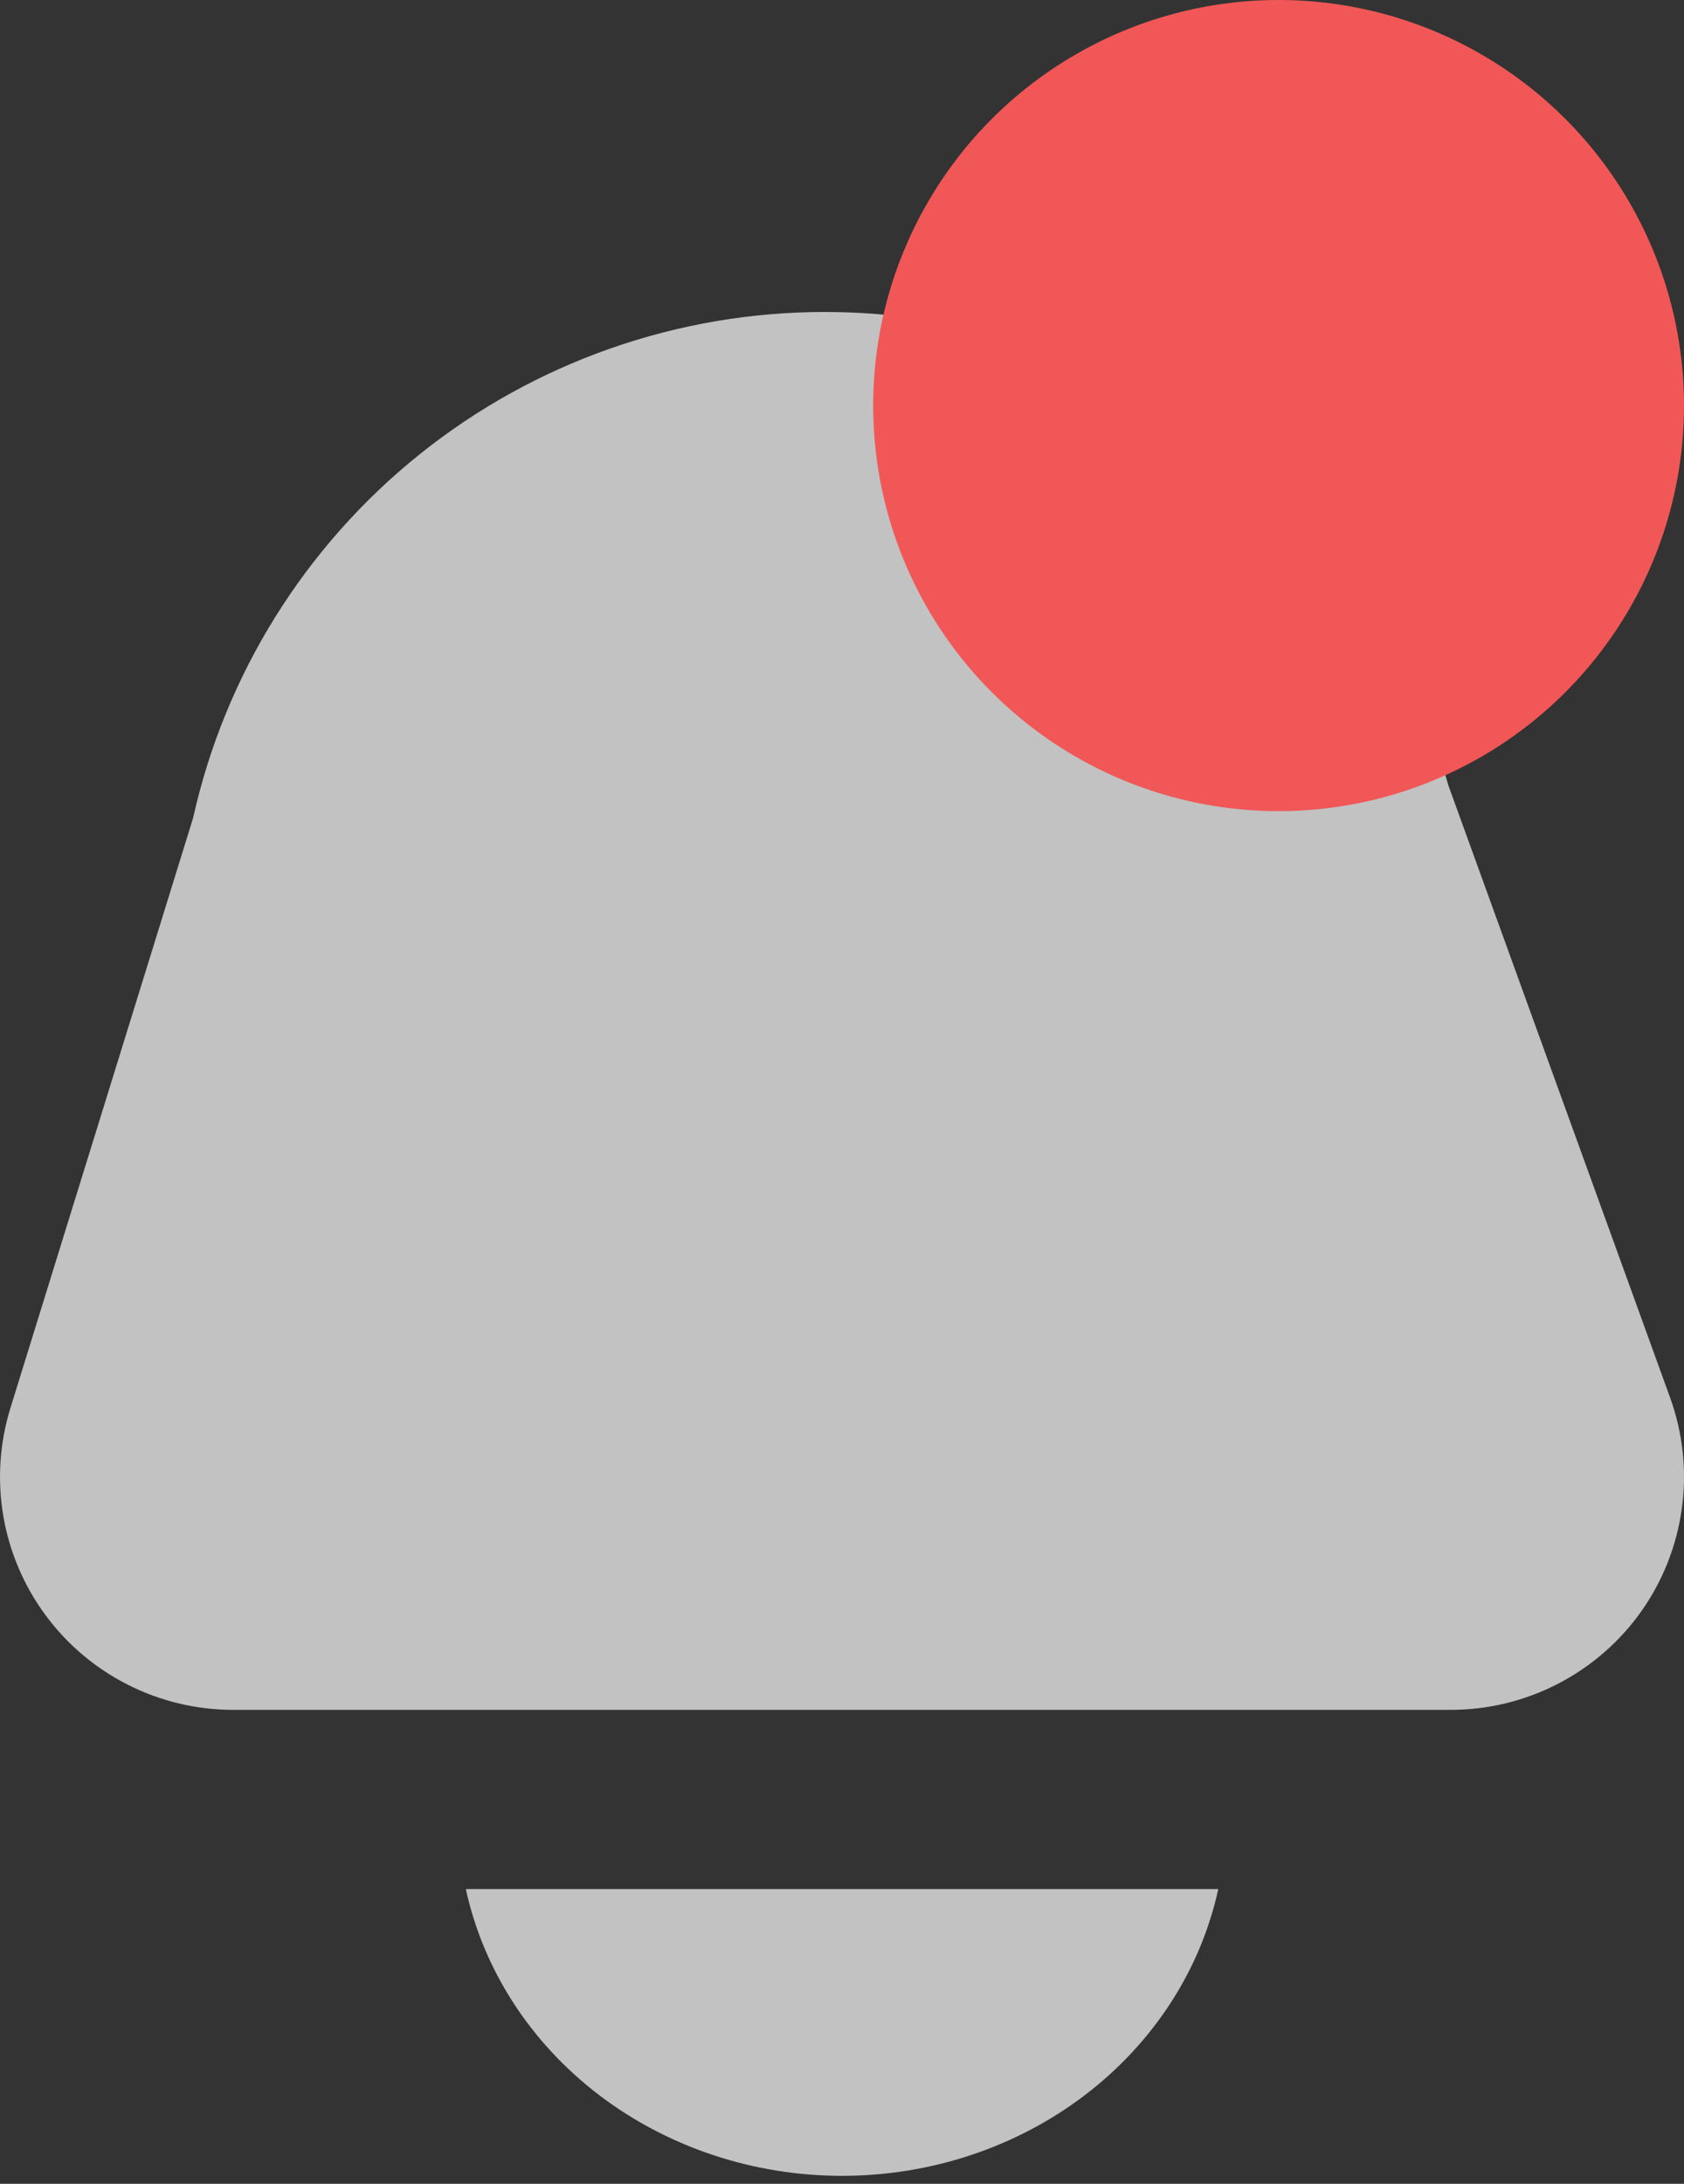 <svg width="27" height="35" viewBox="0 0 27 35" fill="none" xmlns="http://www.w3.org/2000/svg">
<rect x="0" y="0" width="27" height="35" fill="#333333" stroke="none"/>
<path d="M3.739 27.404H23.259C23.86 27.404 24.452 27.26 24.985 26.983C25.518 26.706 25.977 26.306 26.322 25.815C26.667 25.324 26.888 24.757 26.967 24.163C27.047 23.568 26.981 22.963 26.777 22.399L23.221 12.585C22.613 10.404 21.307 8.482 19.502 7.112C17.697 5.742 15.492 5 13.224 5C10.863 5 8.573 5.804 6.732 7.278C4.891 8.753 3.608 10.81 3.096 13.11L0.166 22.57C-0.006 23.128 -0.045 23.72 0.053 24.296C0.151 24.872 0.383 25.417 0.731 25.887C1.078 26.358 1.532 26.74 2.054 27.003C2.577 27.267 3.154 27.404 3.739 27.404Z" fill="white" fill-opacity="0.7"/>
<path d="M7.469 30.276C7.751 31.573 8.506 32.739 9.605 33.577C10.705 34.415 12.081 34.872 13.501 34.872C14.92 34.872 16.297 34.415 17.396 33.577C18.495 32.739 19.25 31.573 19.533 30.276H7.469Z" fill="white" fill-opacity="0.7"/>
<circle cx="20.5" cy="6.5" r="6.5" fill="#F15757"/>
</svg>
